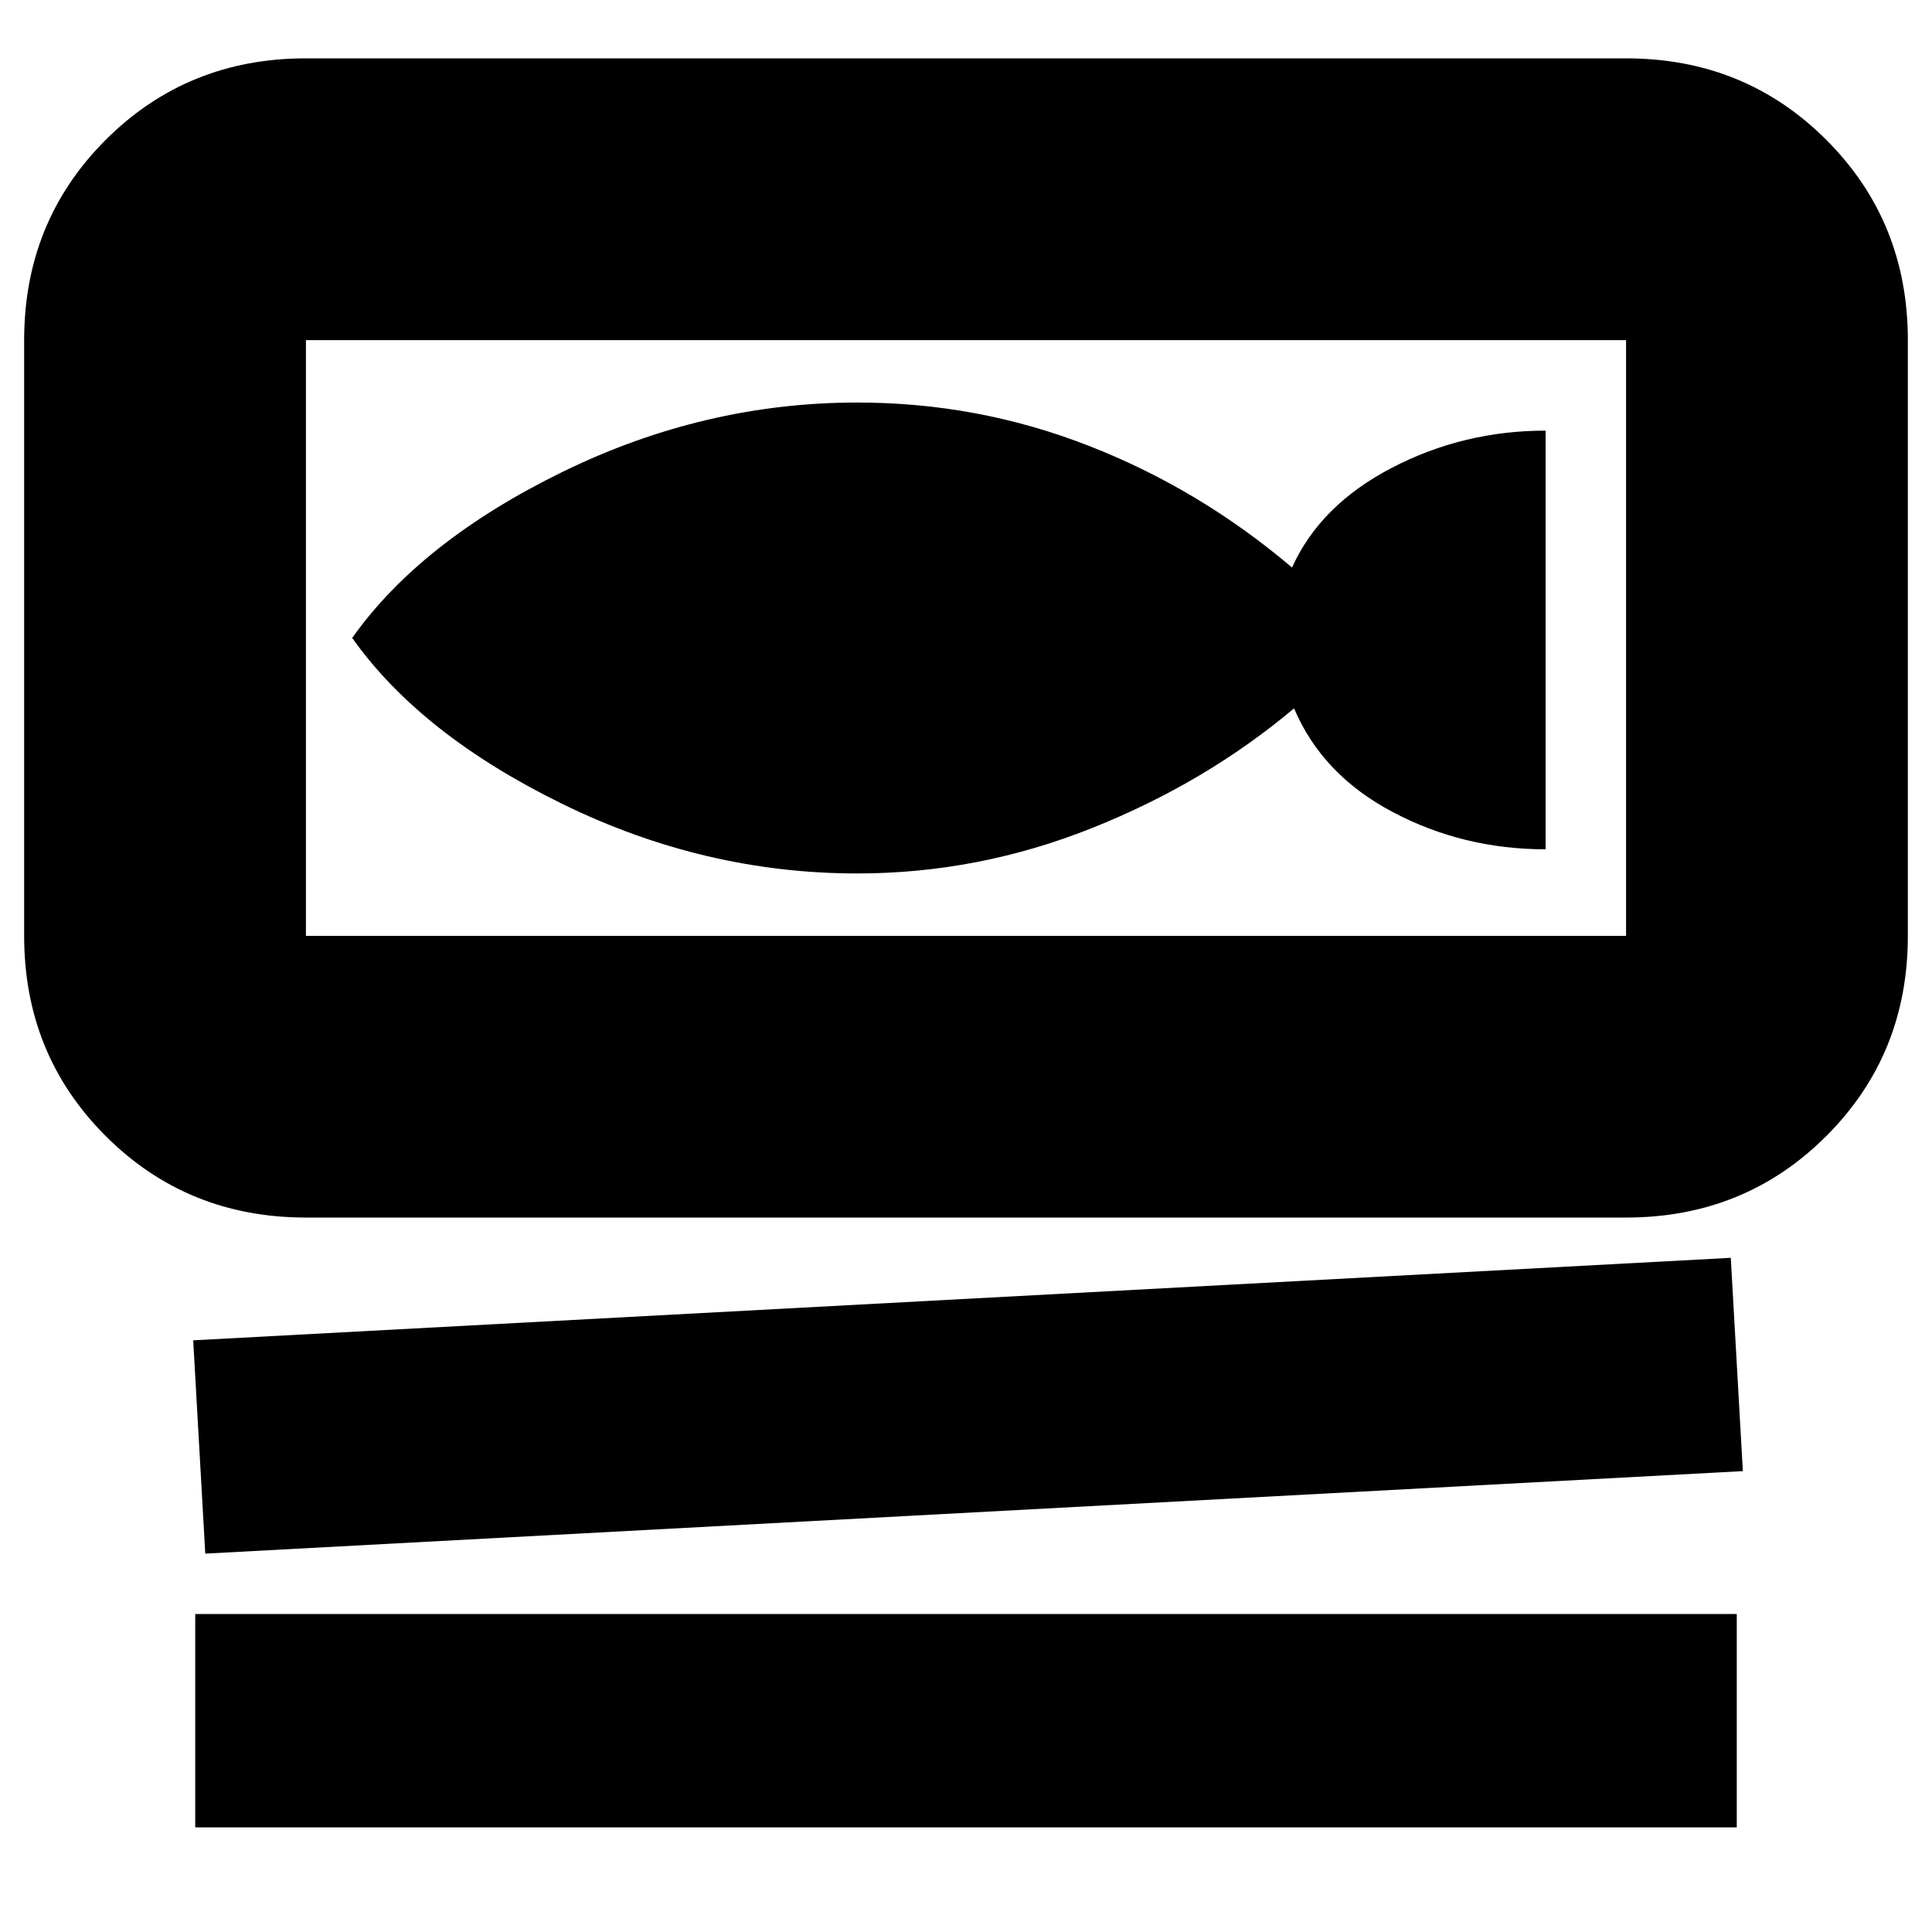 <svg xmlns="http://www.w3.org/2000/svg" height="20" width="20"><path d="M3.167 12.604Q1.938 12.604 1.094 11.76Q0.25 10.917 0.25 9.688V3.521Q0.25 2.292 1.094 1.448Q1.938 0.604 3.167 0.604H16.833Q18.062 0.604 18.906 1.448Q19.75 2.292 19.75 3.521V9.688Q19.75 10.917 18.906 11.76Q18.062 12.604 16.833 12.604ZM3.167 9.688H16.833Q16.833 9.688 16.833 9.688Q16.833 9.688 16.833 9.688V3.521Q16.833 3.521 16.833 3.521Q16.833 3.521 16.833 3.521H3.167Q3.167 3.521 3.167 3.521Q3.167 3.521 3.167 3.521V9.688Q3.167 9.688 3.167 9.688Q3.167 9.688 3.167 9.688ZM2.125 16.083 2 13.875 17.917 13.021 18.042 15.229ZM2.021 18.917V16.708H17.979V18.917ZM3.167 9.688Q3.167 9.688 3.167 9.688Q3.167 9.688 3.167 9.688V3.521Q3.167 3.521 3.167 3.521Q3.167 3.521 3.167 3.521Q3.167 3.521 3.167 3.521Q3.167 3.521 3.167 3.521V9.688Q3.167 9.688 3.167 9.688Q3.167 9.688 3.167 9.688ZM8.875 9.042Q10.125 9.042 11.302 8.573Q12.479 8.104 13.396 7.333Q13.688 8.021 14.417 8.406Q15.146 8.792 16 8.792V4.458Q15.146 4.458 14.406 4.844Q13.667 5.229 13.375 5.875Q12.417 5.062 11.271 4.615Q10.125 4.167 8.875 4.167Q7.292 4.167 5.823 4.885Q4.354 5.604 3.646 6.604Q4.354 7.604 5.823 8.323Q7.292 9.042 8.875 9.042Z"/></svg>
